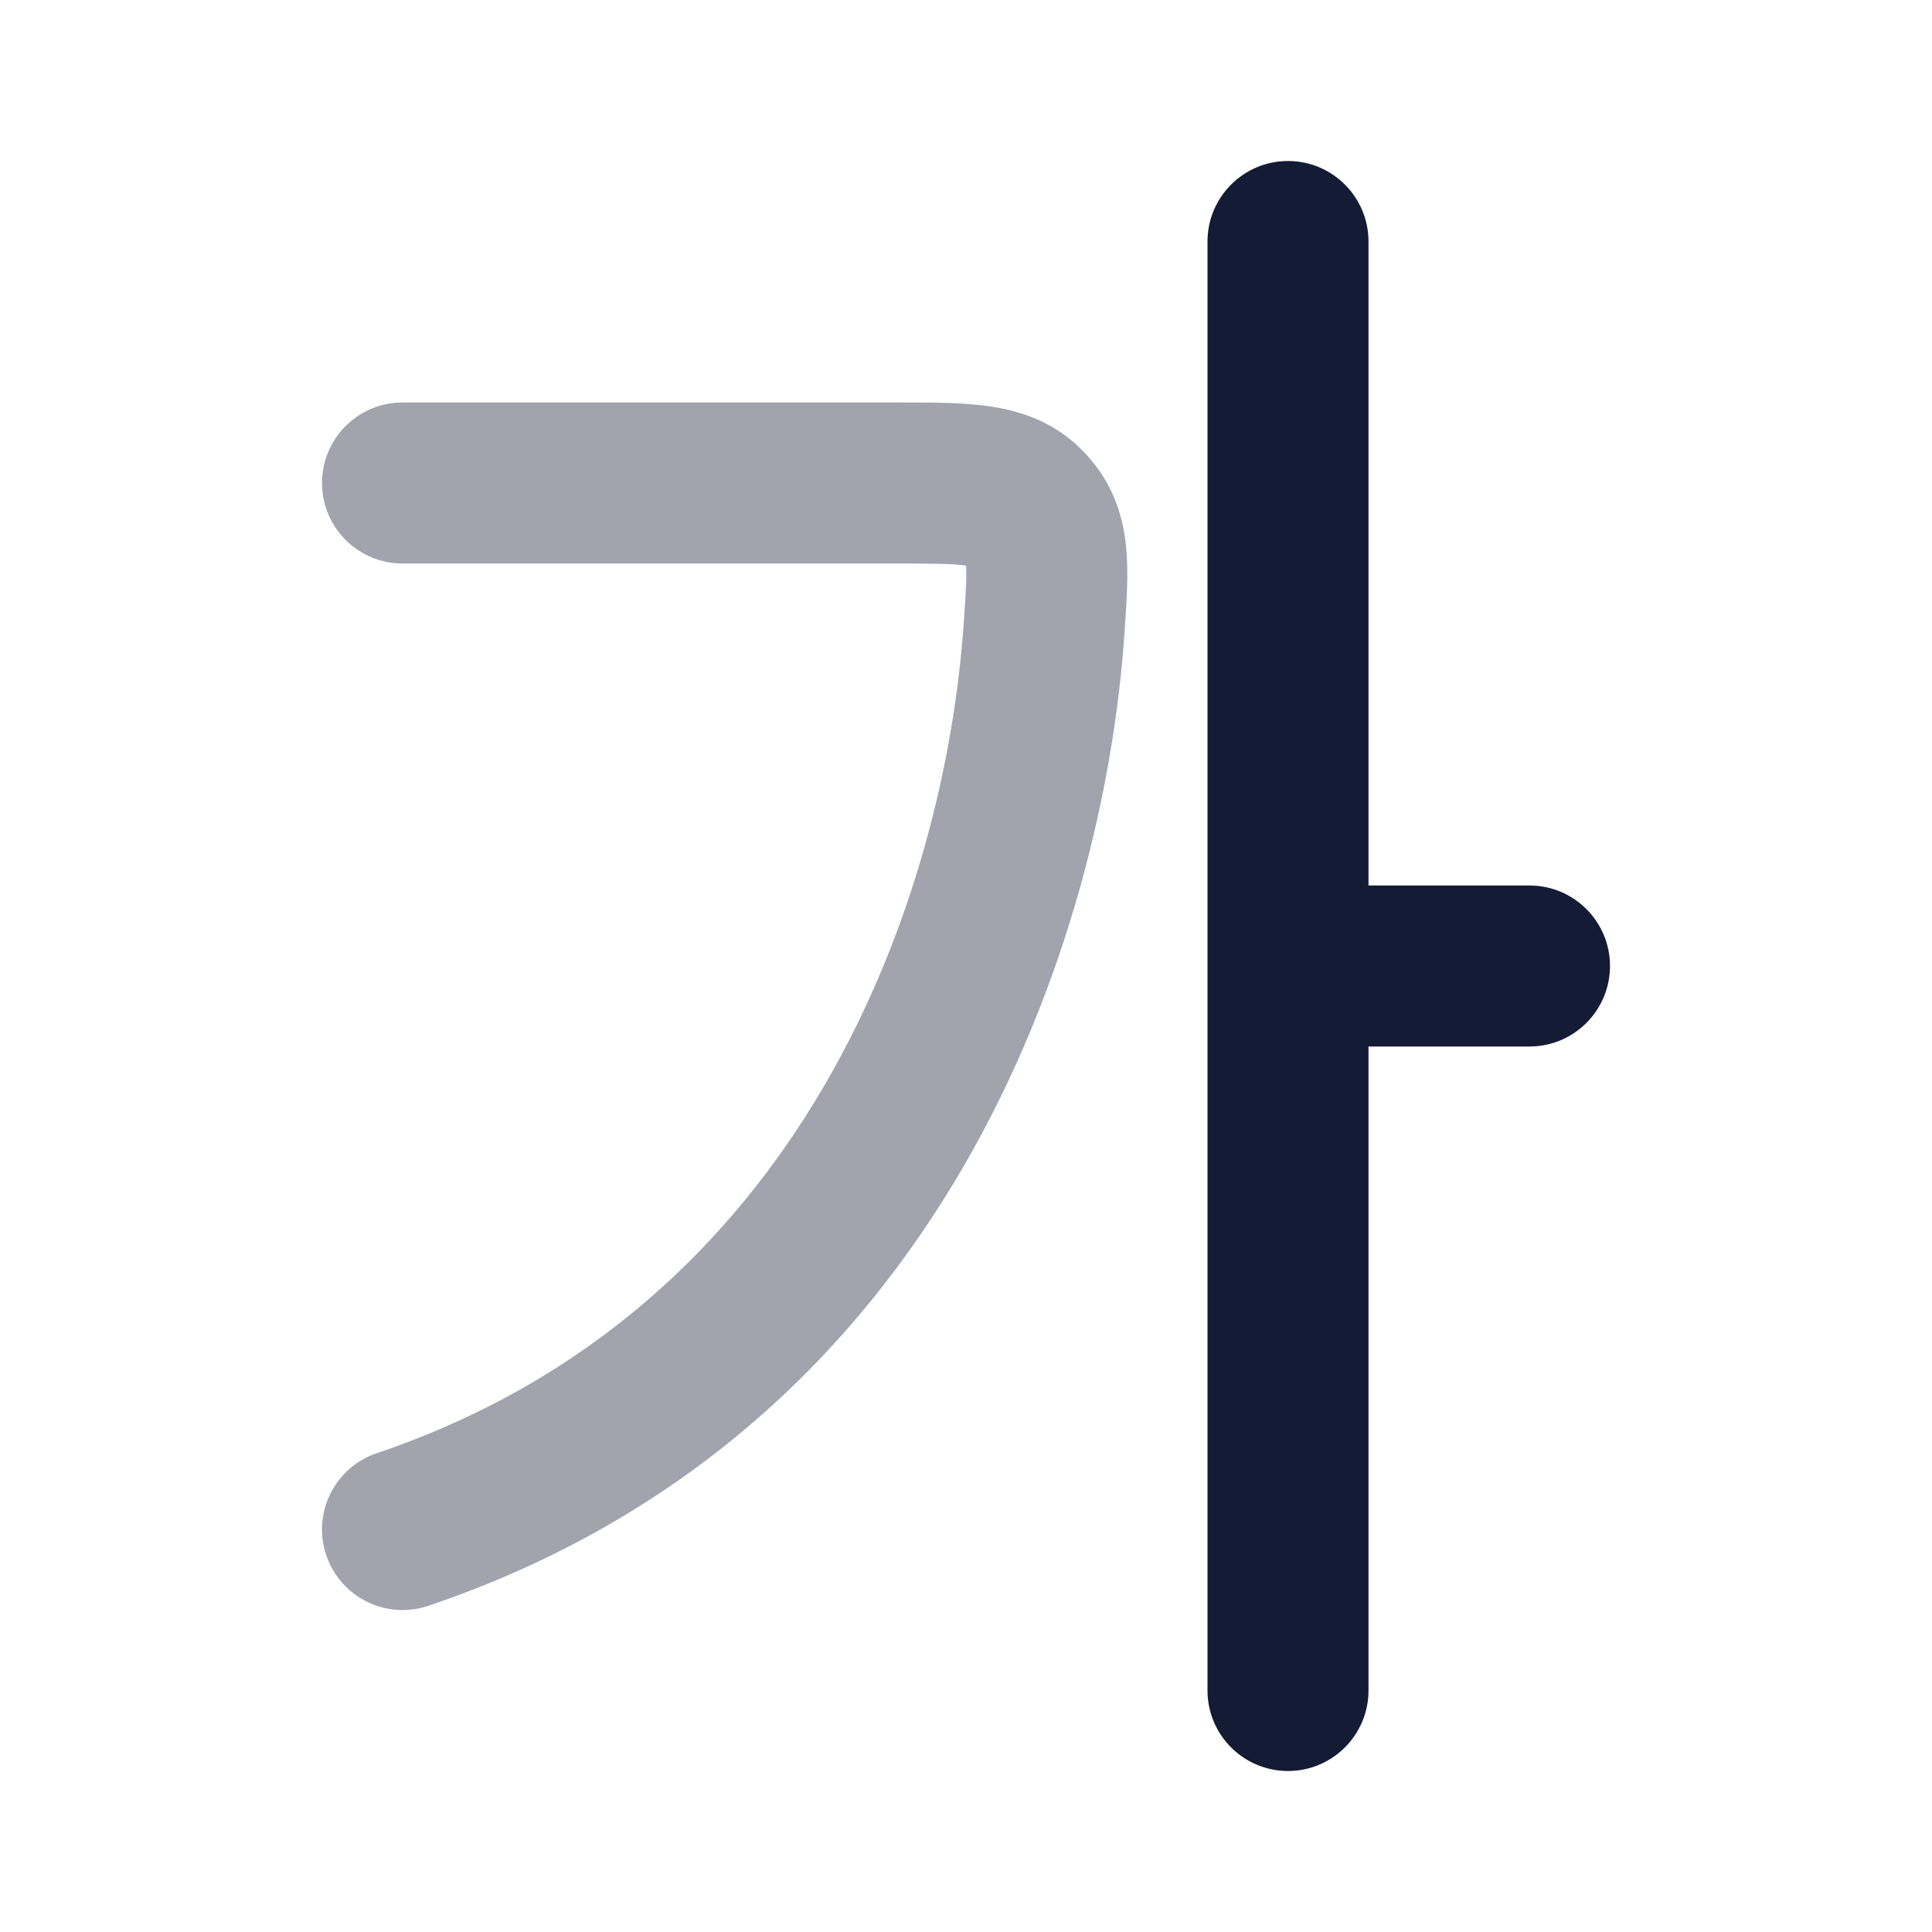 <svg width="24" height="24" viewBox="0 0 24 24" fill="none" xmlns="http://www.w3.org/2000/svg">
<path opacity="0.4" fill-rule="evenodd" clip-rule="evenodd" d="M12.002 7.026C11.843 7.003 11.609 7 11.156 7H5C4.448 7 4 6.552 4 6C4 5.448 4.448 5 5 5H11.156C11.175 5 11.193 5 11.212 5C11.596 5 11.991 5 12.323 5.052C12.721 5.114 13.138 5.263 13.484 5.635C13.813 5.987 13.947 6.384 13.988 6.783C14.021 7.103 13.996 7.469 13.972 7.807C13.971 7.825 13.97 7.844 13.969 7.862C13.711 11.628 11.759 17.774 5.32 19.948C4.797 20.124 4.229 19.843 4.053 19.32C3.876 18.797 4.157 18.229 4.68 18.052C10.001 16.257 11.74 11.137 11.973 7.726C11.987 7.528 11.997 7.377 12.002 7.247C12.005 7.146 12.004 7.076 12.002 7.026Z" fill="#141B34"/>
<path fill-rule="evenodd" clip-rule="evenodd" d="M16 2C16.552 2 17 2.448 17 3V11H19C19.552 11 20 11.448 20 12C20 12.552 19.552 13 19 13H17V21C17 21.552 16.552 22 16 22C15.448 22 15 21.552 15 21V3C15 2.448 15.448 2 16 2Z" fill="#141B34"/>
</svg>
